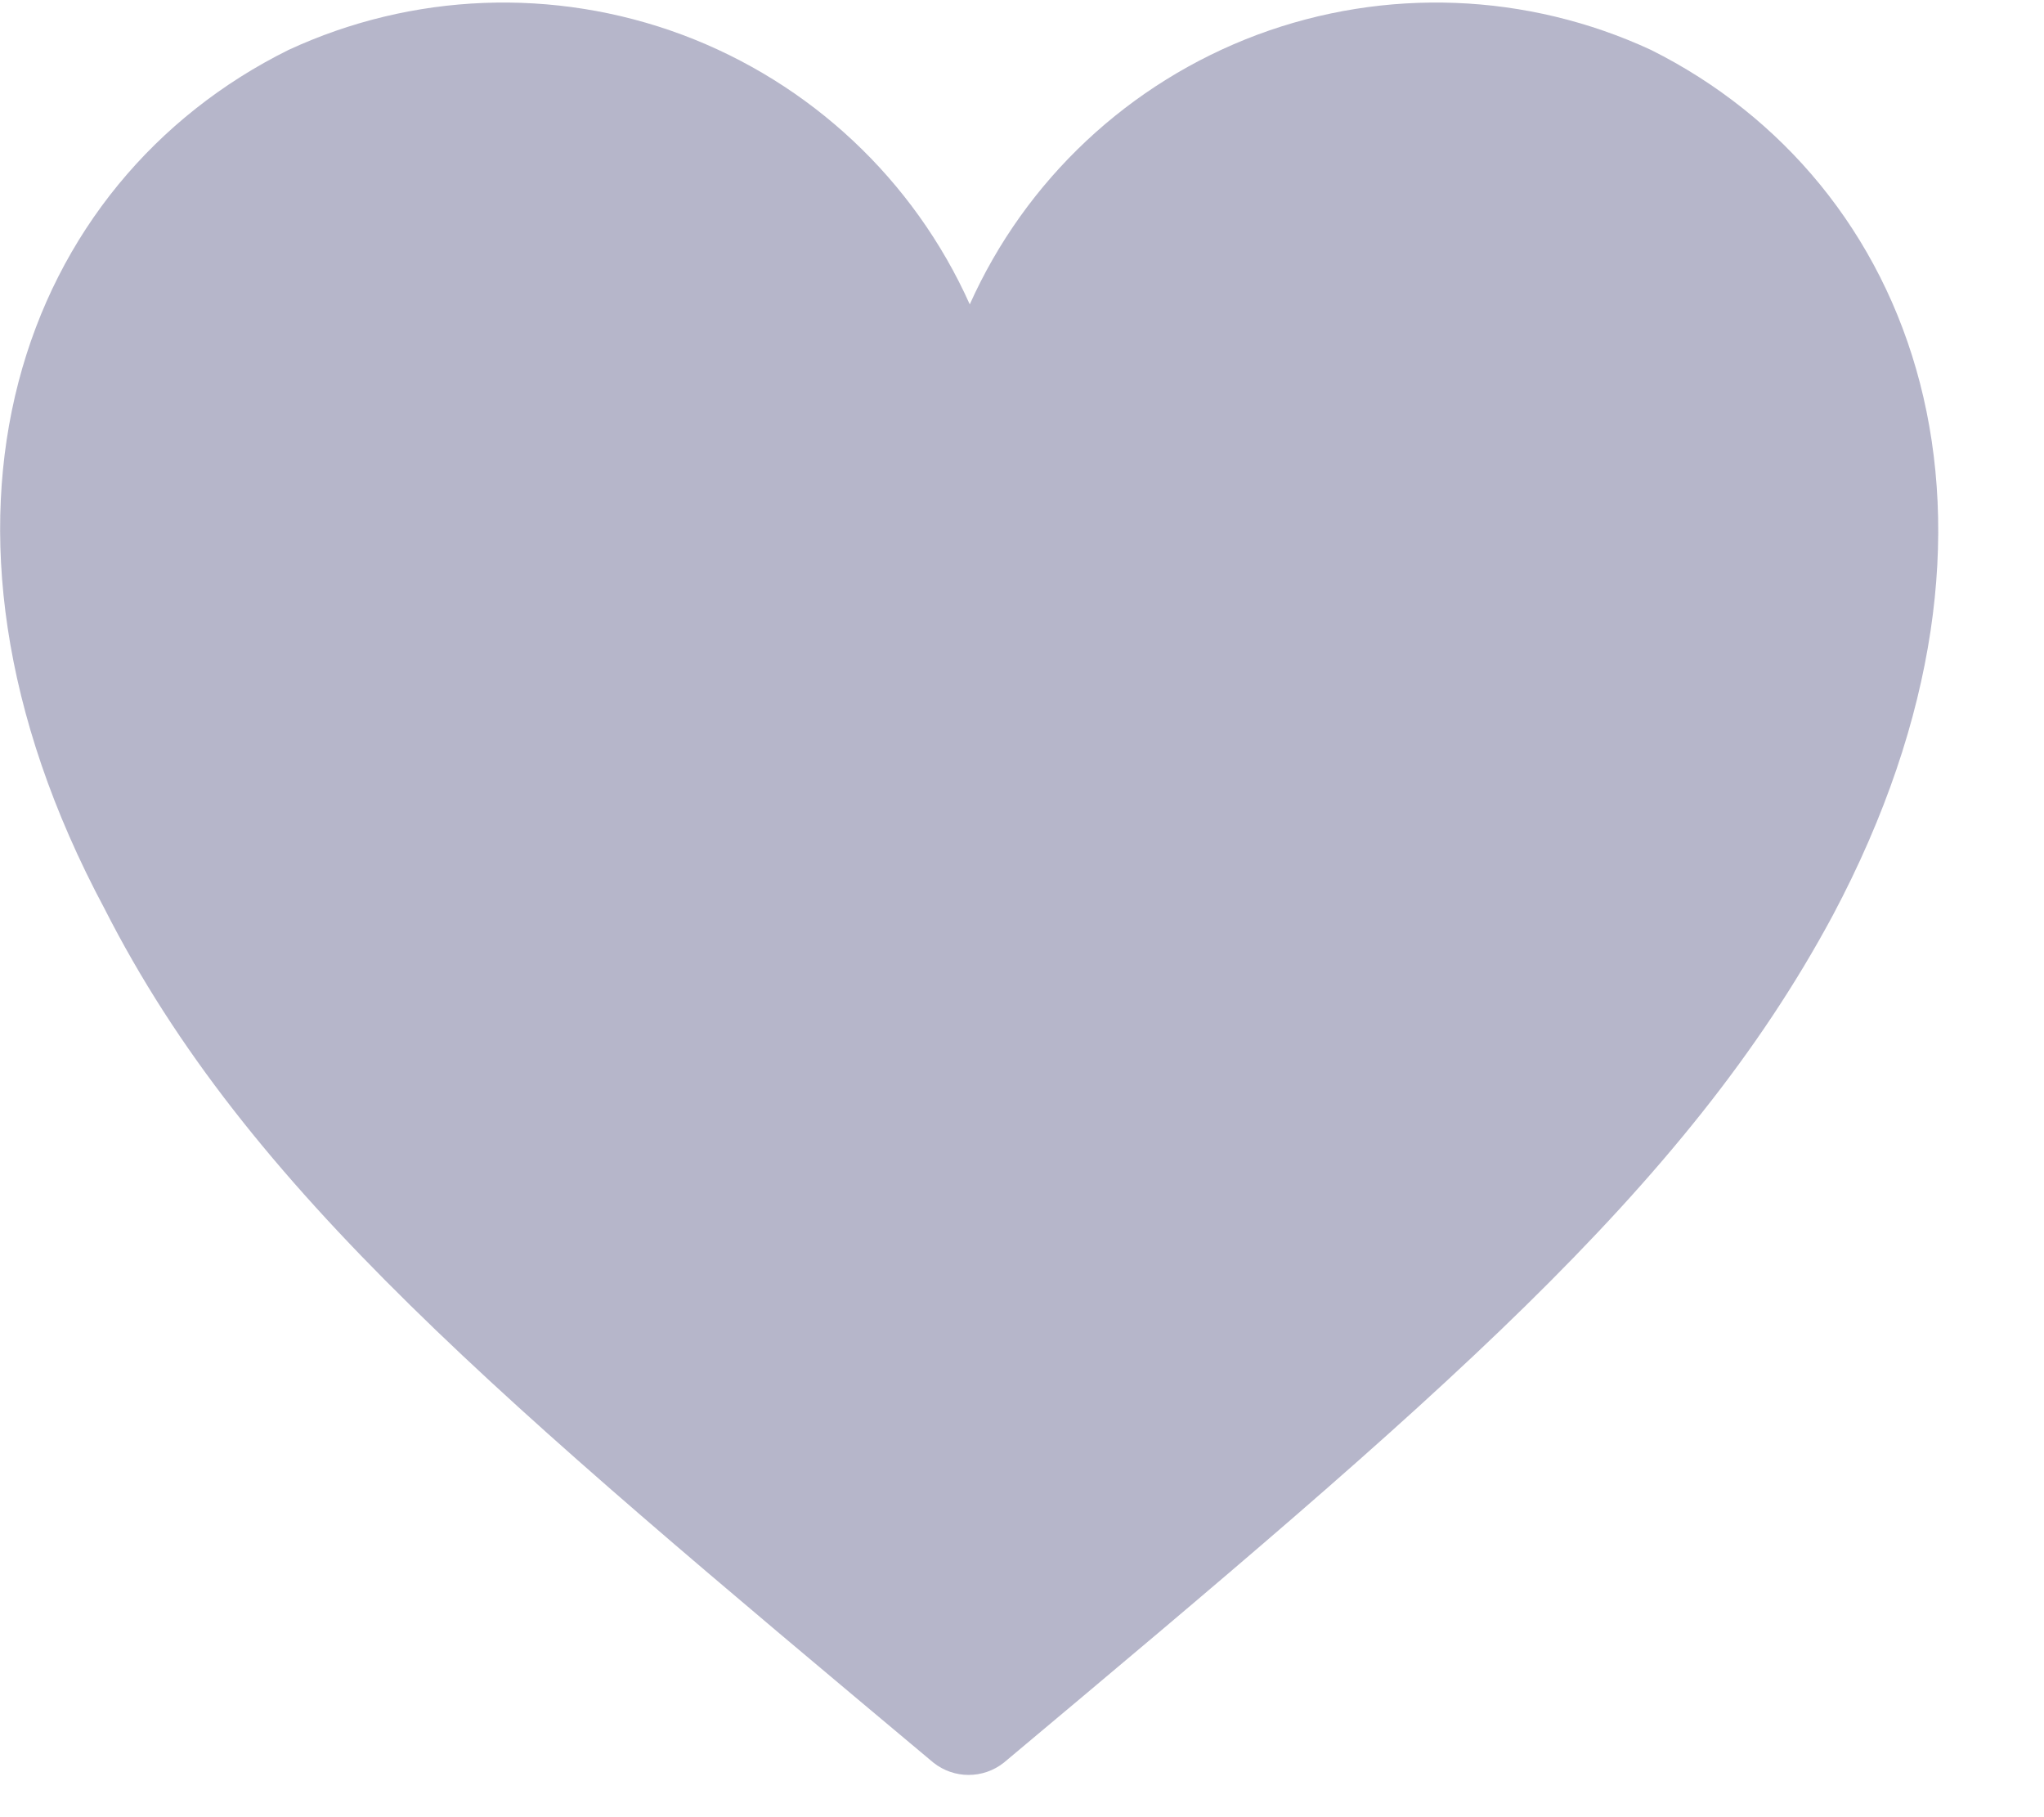 <?xml version="1.0" encoding="UTF-8"?>
<svg width="9px" height="8px" viewBox="0 0 9 8" version="1.1" xmlns="http://www.w3.org/2000/svg" xmlns:xlink="http://www.w3.org/1999/xlink">
    <!-- Generator: Sketch 63.1 (92452) - https://sketch.com -->
    <desc>Created with Sketch.</desc>
    <g id="Page-1" stroke="none" stroke-width="1" fill="none" fill-rule="evenodd">
        <g id="Icons" transform="translate(-62, -89)" fill="#B6B6CA">
            <g id="favorite2" transform="translate(62, 89)">
                <path d="M7.27,0.22 C6.724,-0.033 6.1,-0.057 5.536,0.153 C4.972,0.364 4.516,0.791 4.27,1.34 L4.27,1.34 C4.024,0.791 3.568,0.364 3.004,0.153 C2.44,-0.057 1.816,-0.033 1.27,0.22 C0.1,0.8 -0.46,2.28 0.46,4 C1.09,5.24 2.2,6.16 4.11,7.76 C4.201,7.832 4.329,7.832 4.42,7.76 C6.33,6.16 7.42,5.24 8.07,4.03 C9,2.28 8.43,0.8 7.27,0.22" id="Path"></path>
            </g>
        </g>
    </g>
</svg>